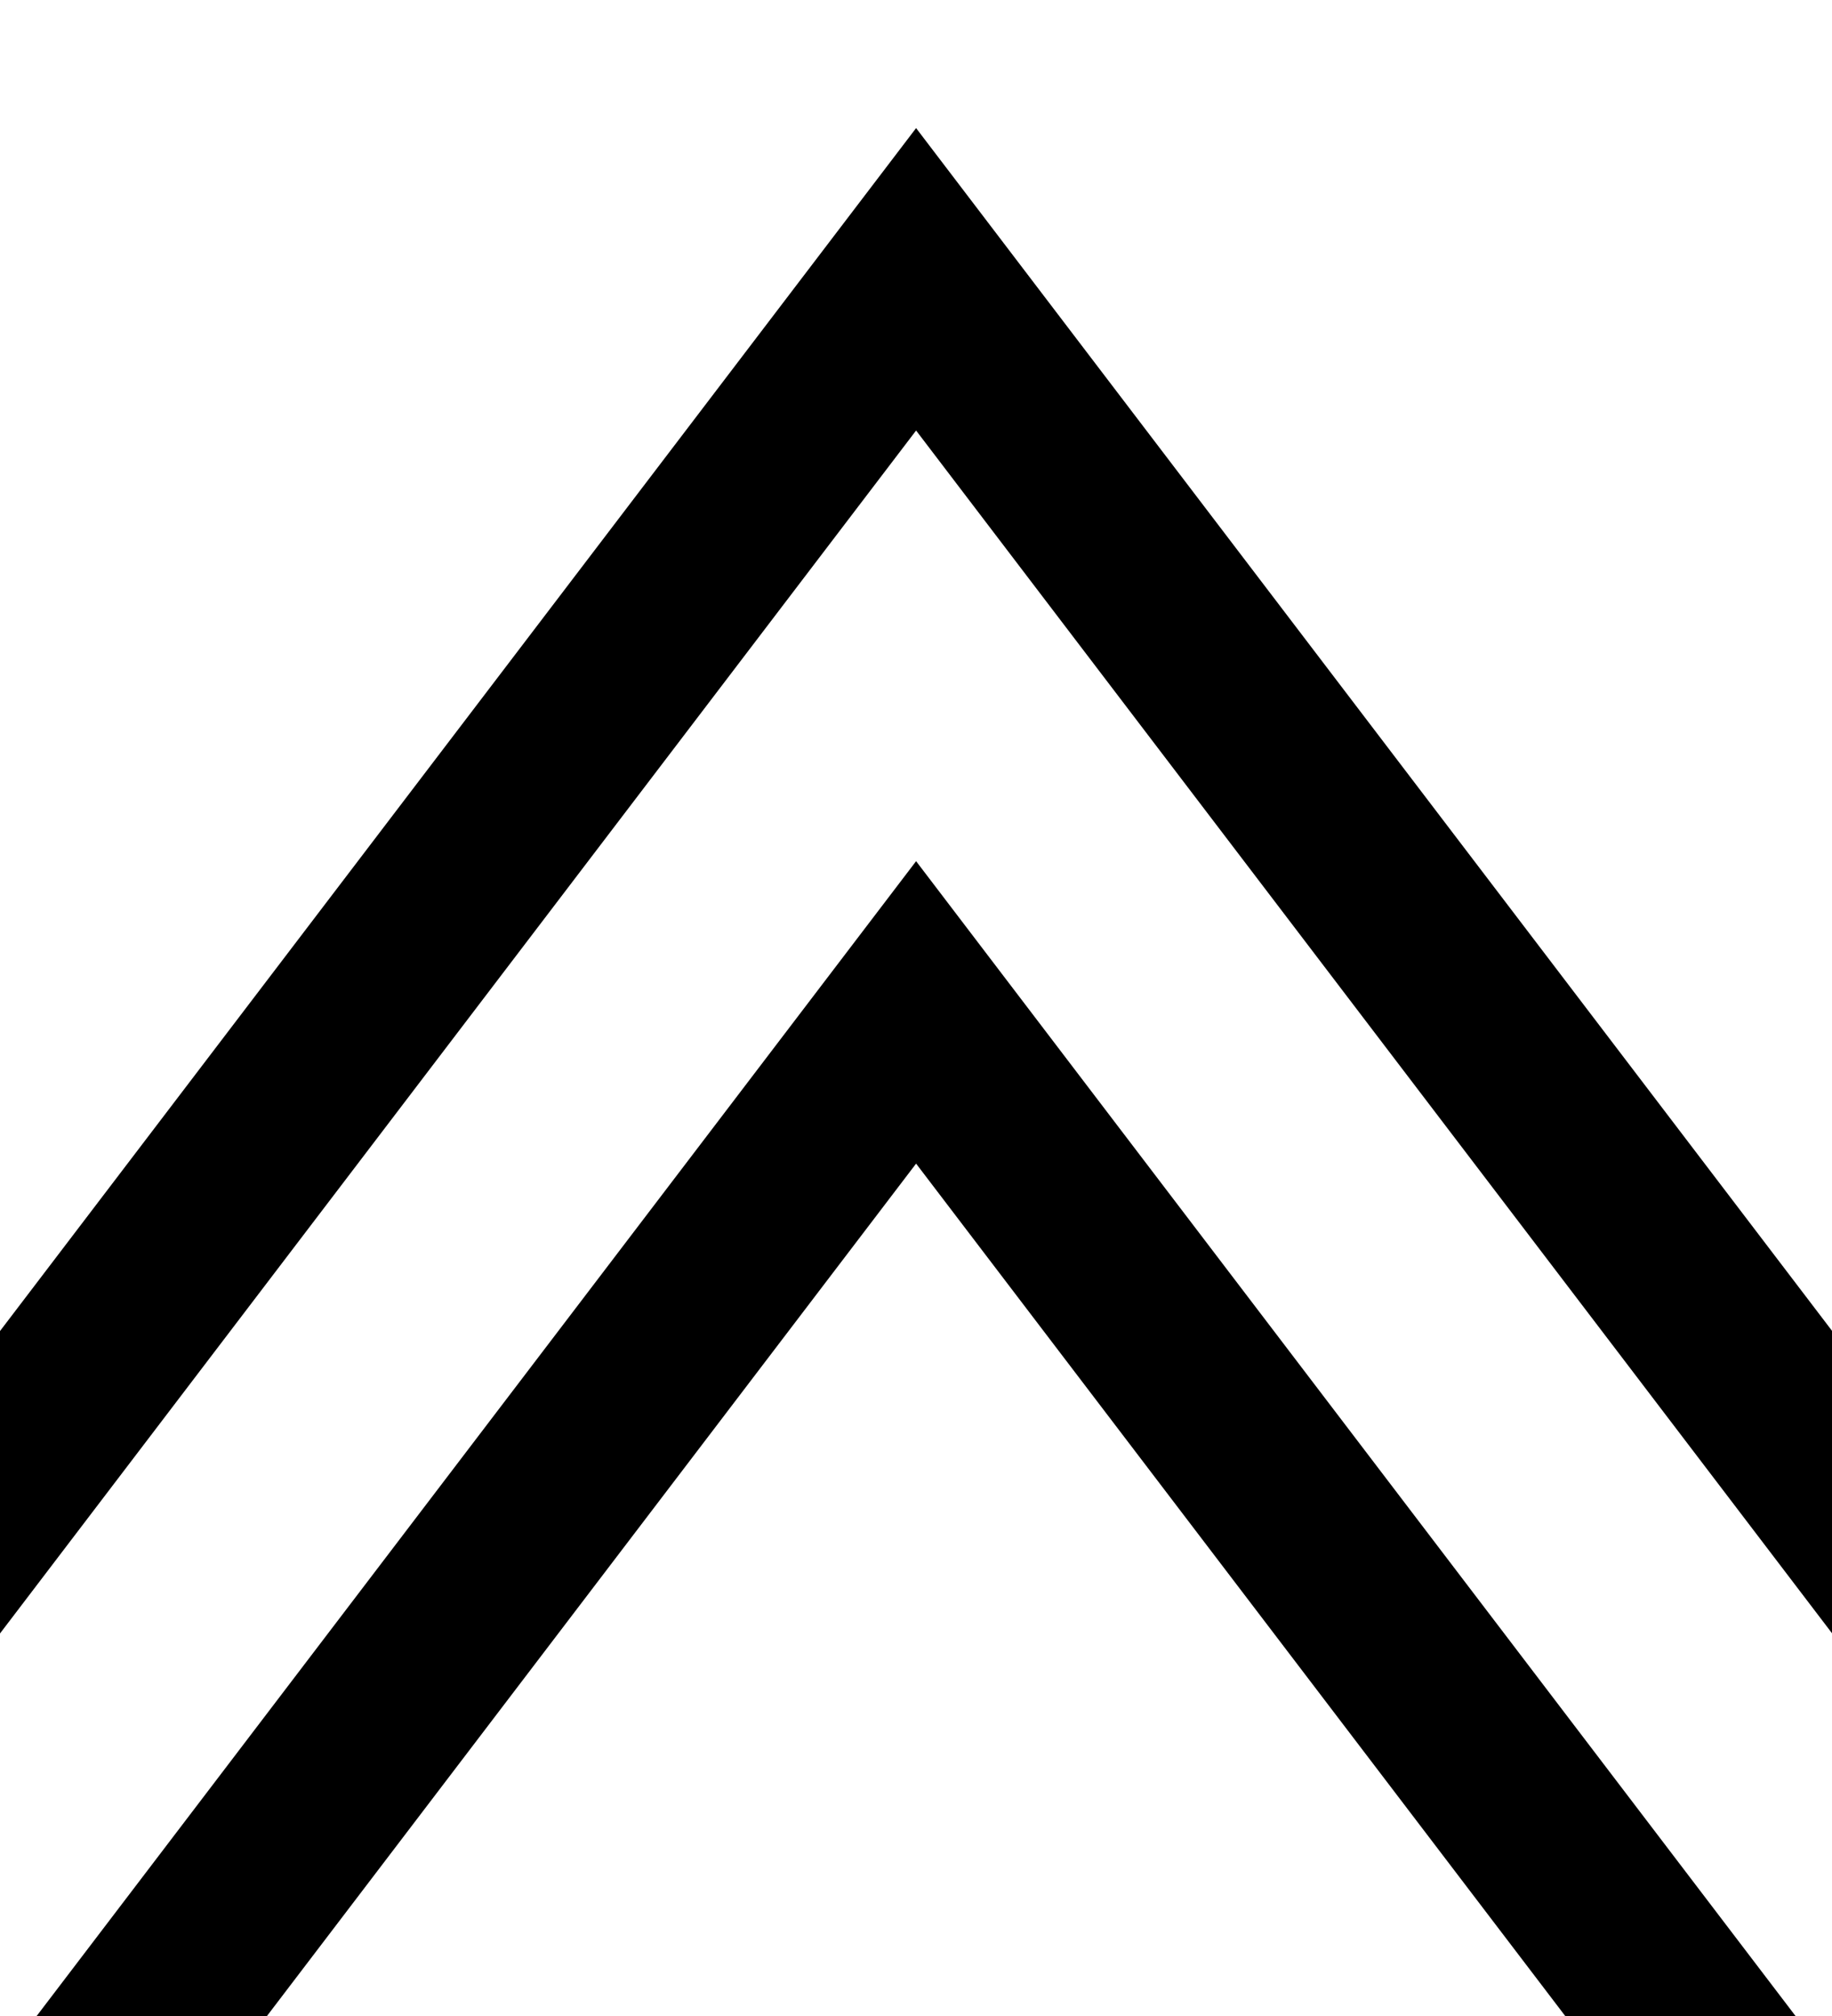 <?xml version="1.0" encoding="UTF-8"?>
<svg version="1.1" viewBox="0 0 100 110" xmlns="http://www.w3.org/2000/svg" xmlns:cc="http://creativecommons.org/ns#" xmlns:dc="http://purl.org/dc/elements/1.1/" xmlns:rdf="http://www.w3.org/1999/02/22-rdf-syntax-ns#" xmlns:xlink="http://www.w3.org/1999/xlink">
 <path id="path4" d="m-1.655 83.05 51.66-67.81 51.66 67.81" fill="none" stroke="#000" stroke-linecap="square" stroke-width="10" style="paint-order:markers stroke fill"/>
 <use transform="translate(0,40)" width="100%" height="100%" xlink:href="#path4"/>
</svg>
